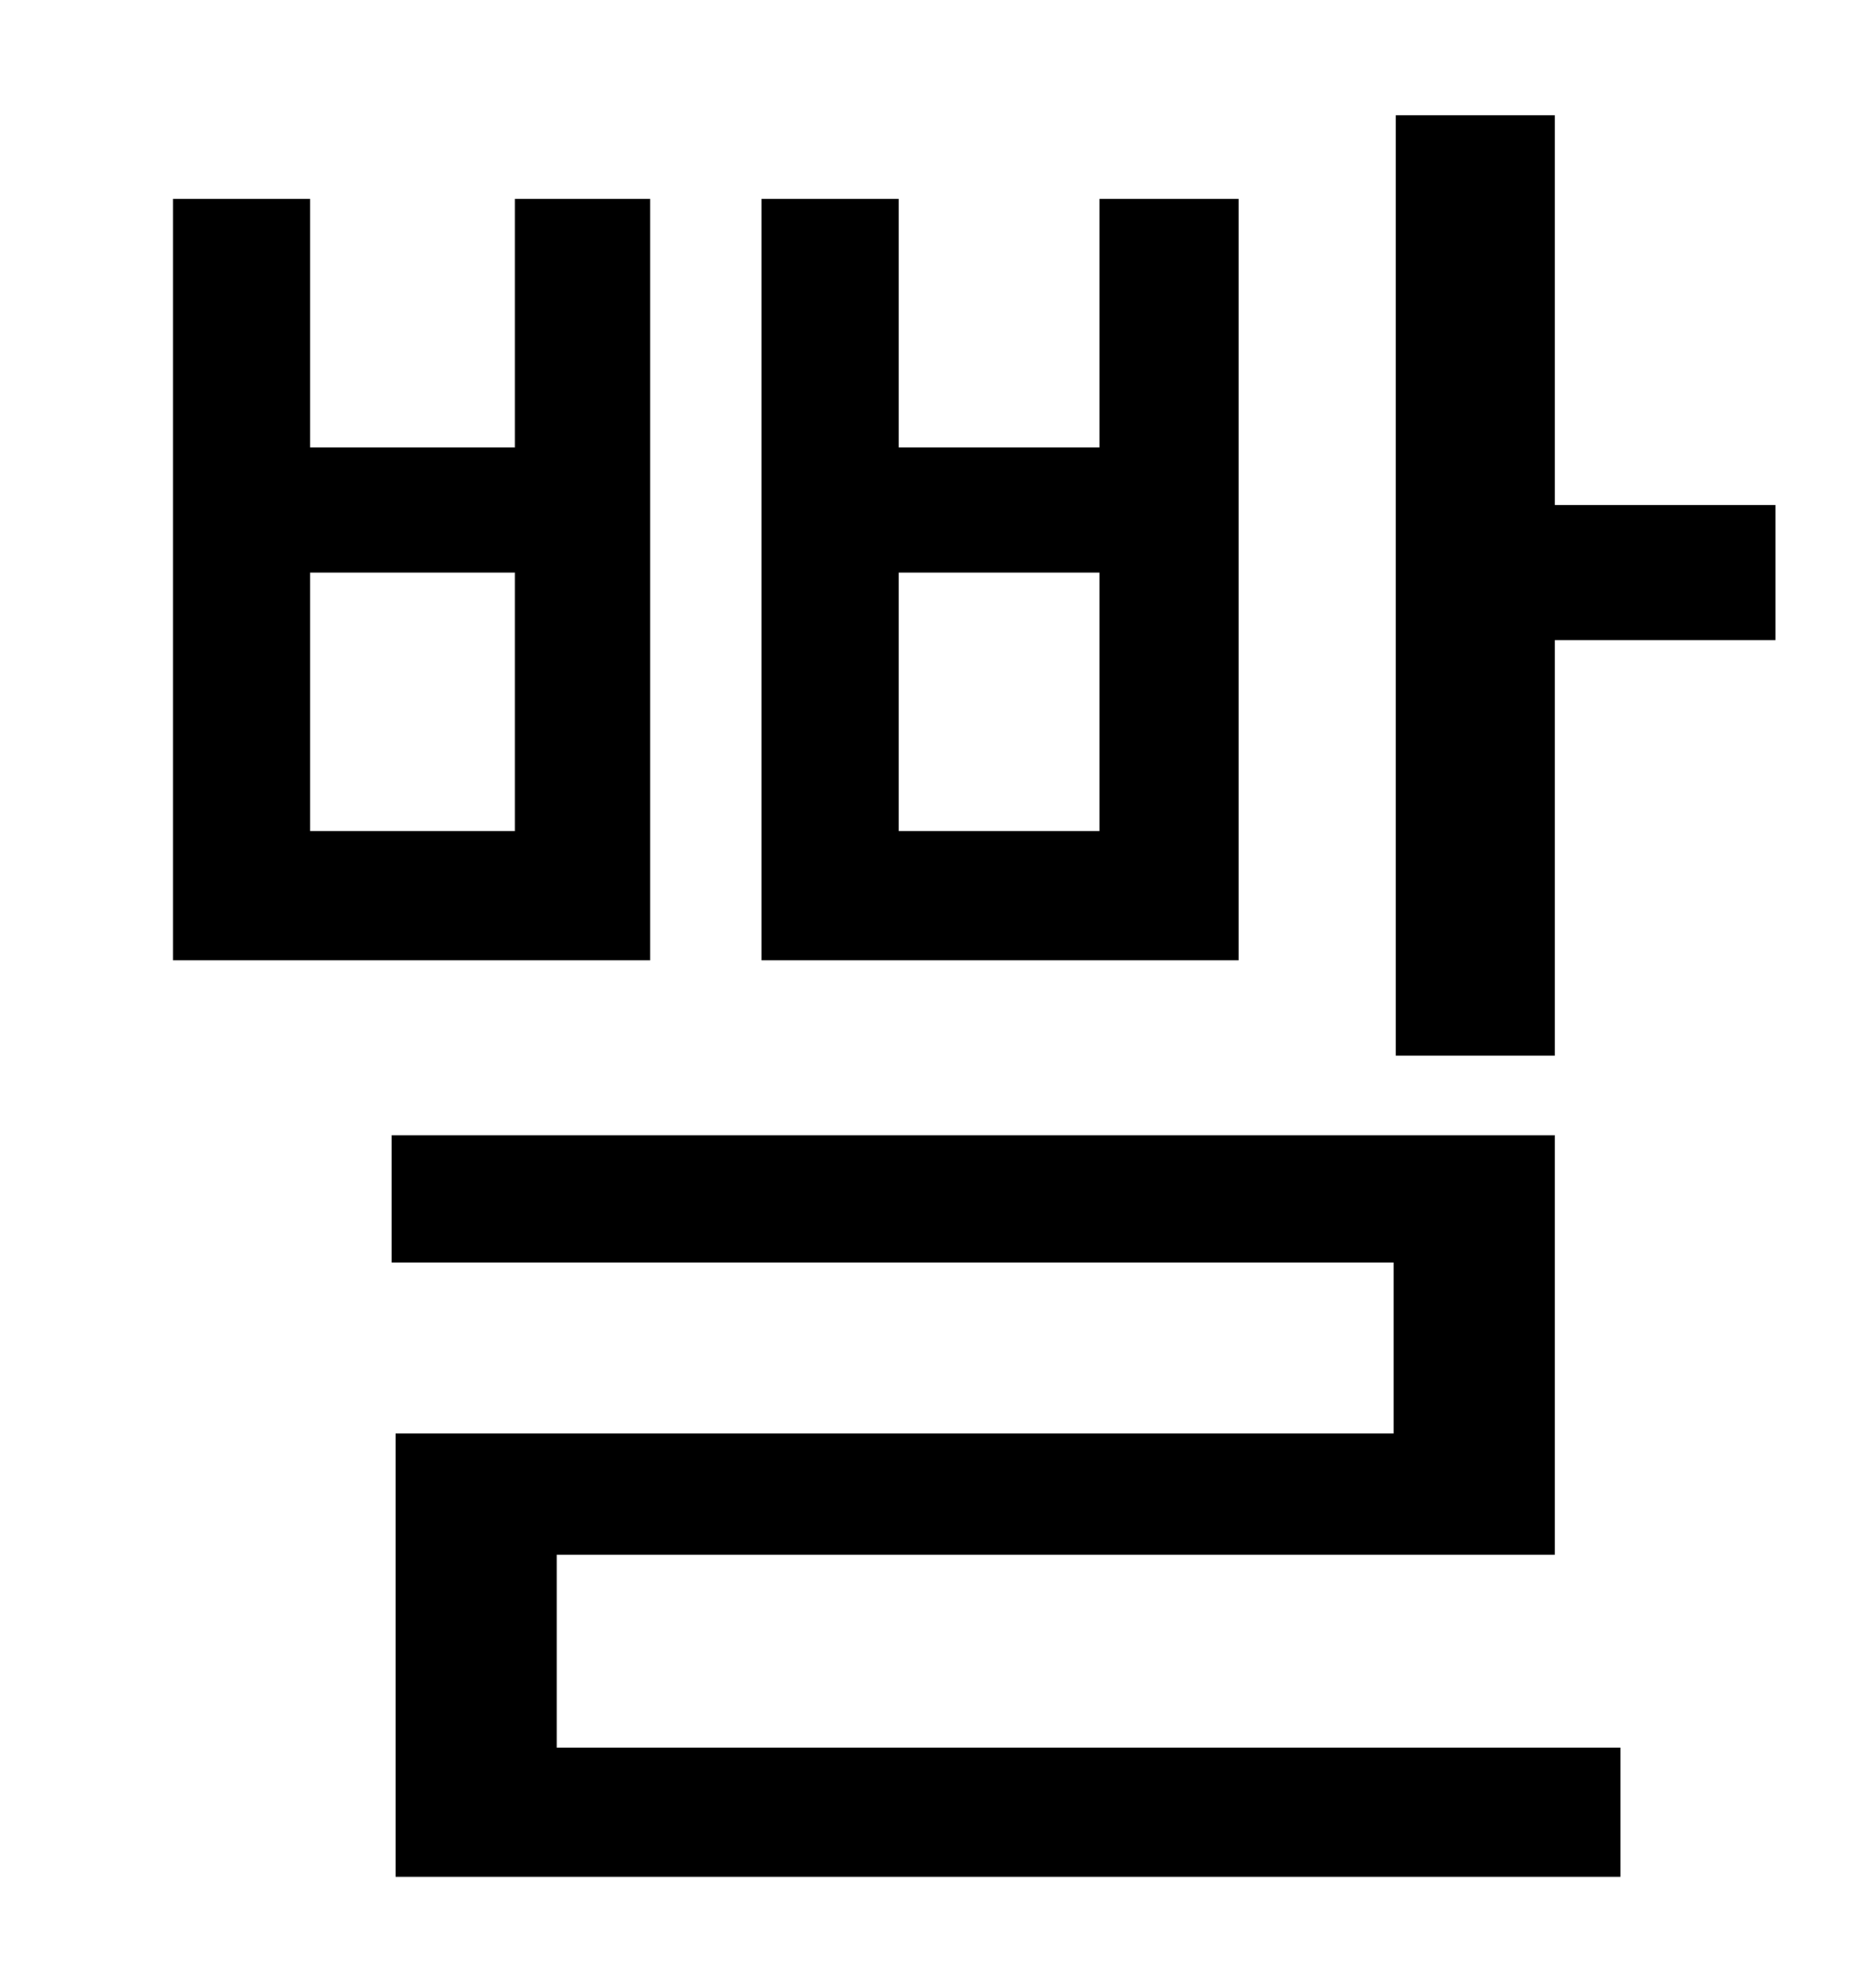 <?xml version="1.0" standalone="no"?>
<!DOCTYPE svg PUBLIC "-//W3C//DTD SVG 1.1//EN" "http://www.w3.org/Graphics/SVG/1.1/DTD/svg11.dtd" >
<svg xmlns="http://www.w3.org/2000/svg" xmlns:xlink="http://www.w3.org/1999/xlink" version="1.1" viewBox="-10 0 930 1000">
   <path fill="currentColor"
d="M543 418v-130h-101v130h101zM613 100v383h-240v-383h69v125h101v-125h70zM249 418v-130h-103v130h103zM317 100v383h-240v-383h69v125h103v-125h68zM270 782v97h535v65h-616v-223h502v-86h-504v-64h585v211h-502zM772 254h111v68h-111v209h-80v-473h80v196z" />
</svg>
